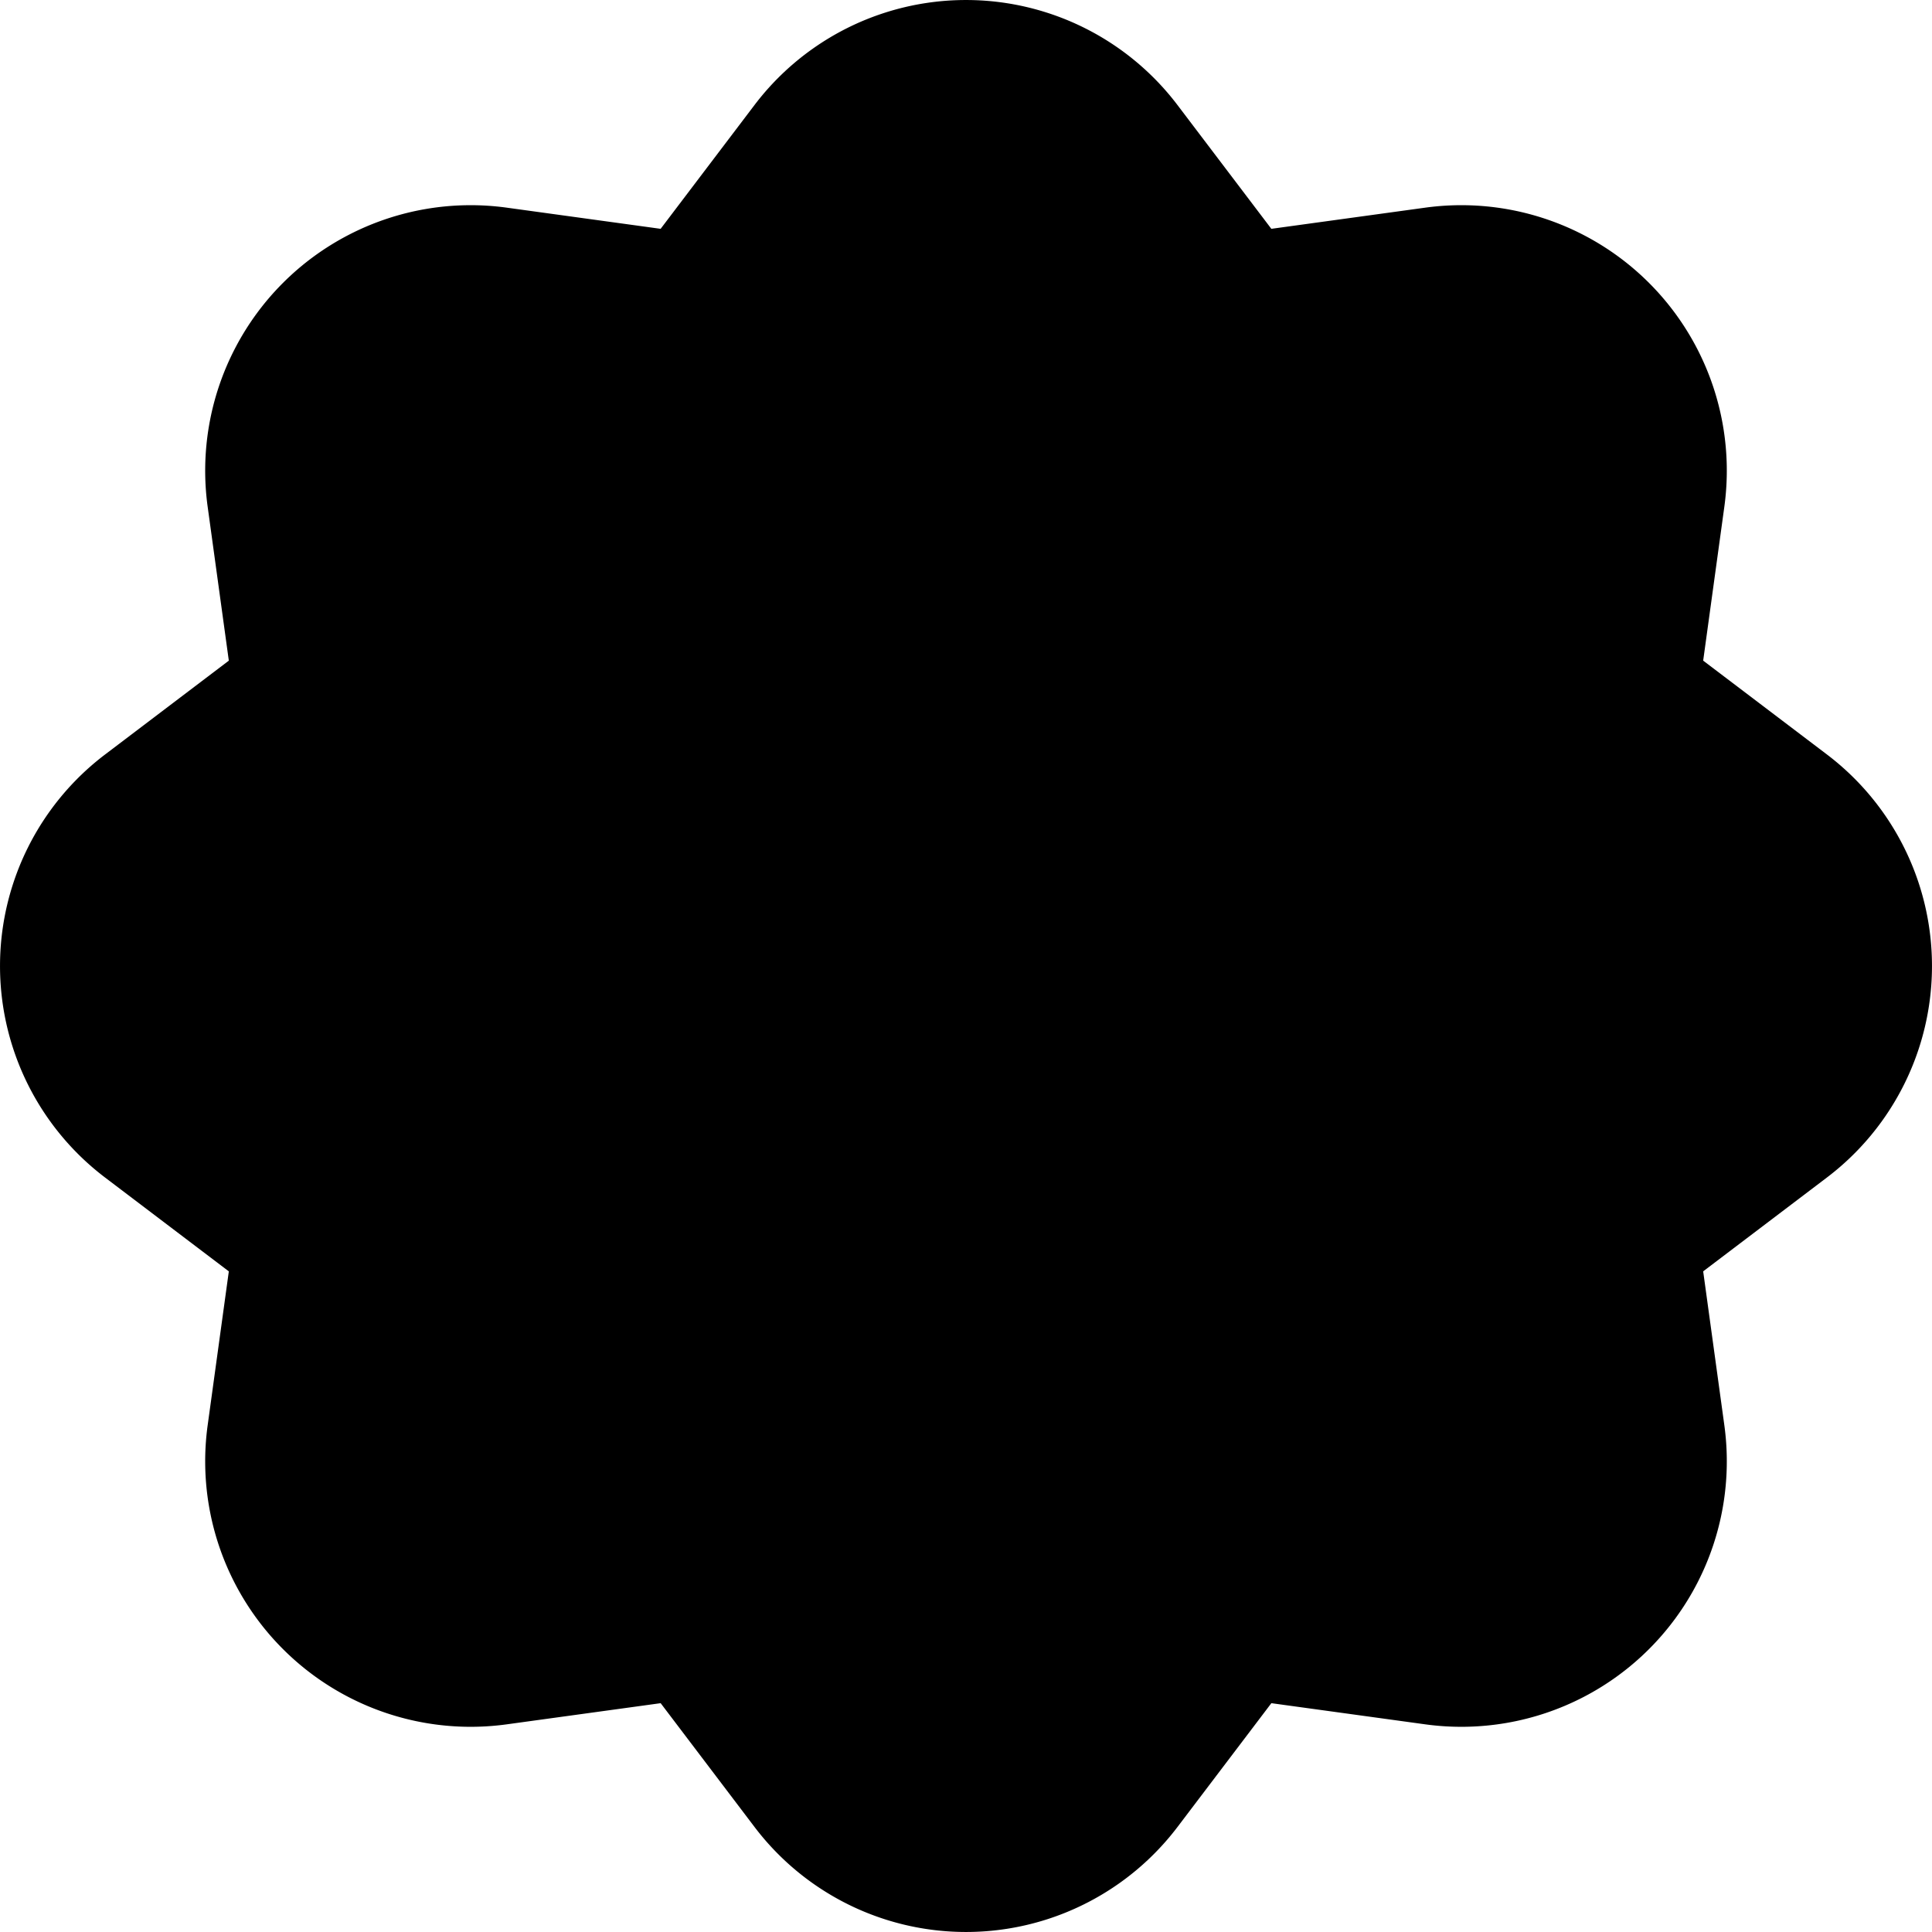 <svg xmlns="http://www.w3.org/2000/svg" viewBox="0 0 84.745 84.745"><path d="M28.978,10.037l4.116-5.428a11.644,11.644,0,0,1,18.556,0l4.116,5.428,6.748-.928A11.644,11.644,0,0,1,75.636,22.23l-.928,6.748,5.428,4.116a11.644,11.644,0,0,1,0,18.556l-5.428,4.116.928,6.748A11.644,11.644,0,0,1,62.515,75.636l-6.748-.928-4.116,5.428a11.644,11.644,0,0,1-18.556,0l-4.116-5.428L22.23,75.636A11.644,11.644,0,0,1,9.109,62.515l.928-6.748-5.428-4.116a11.644,11.644,0,0,1,0-18.556l5.428-4.116L9.109,22.23A11.644,11.644,0,0,1,22.23,9.109Z"/></svg>